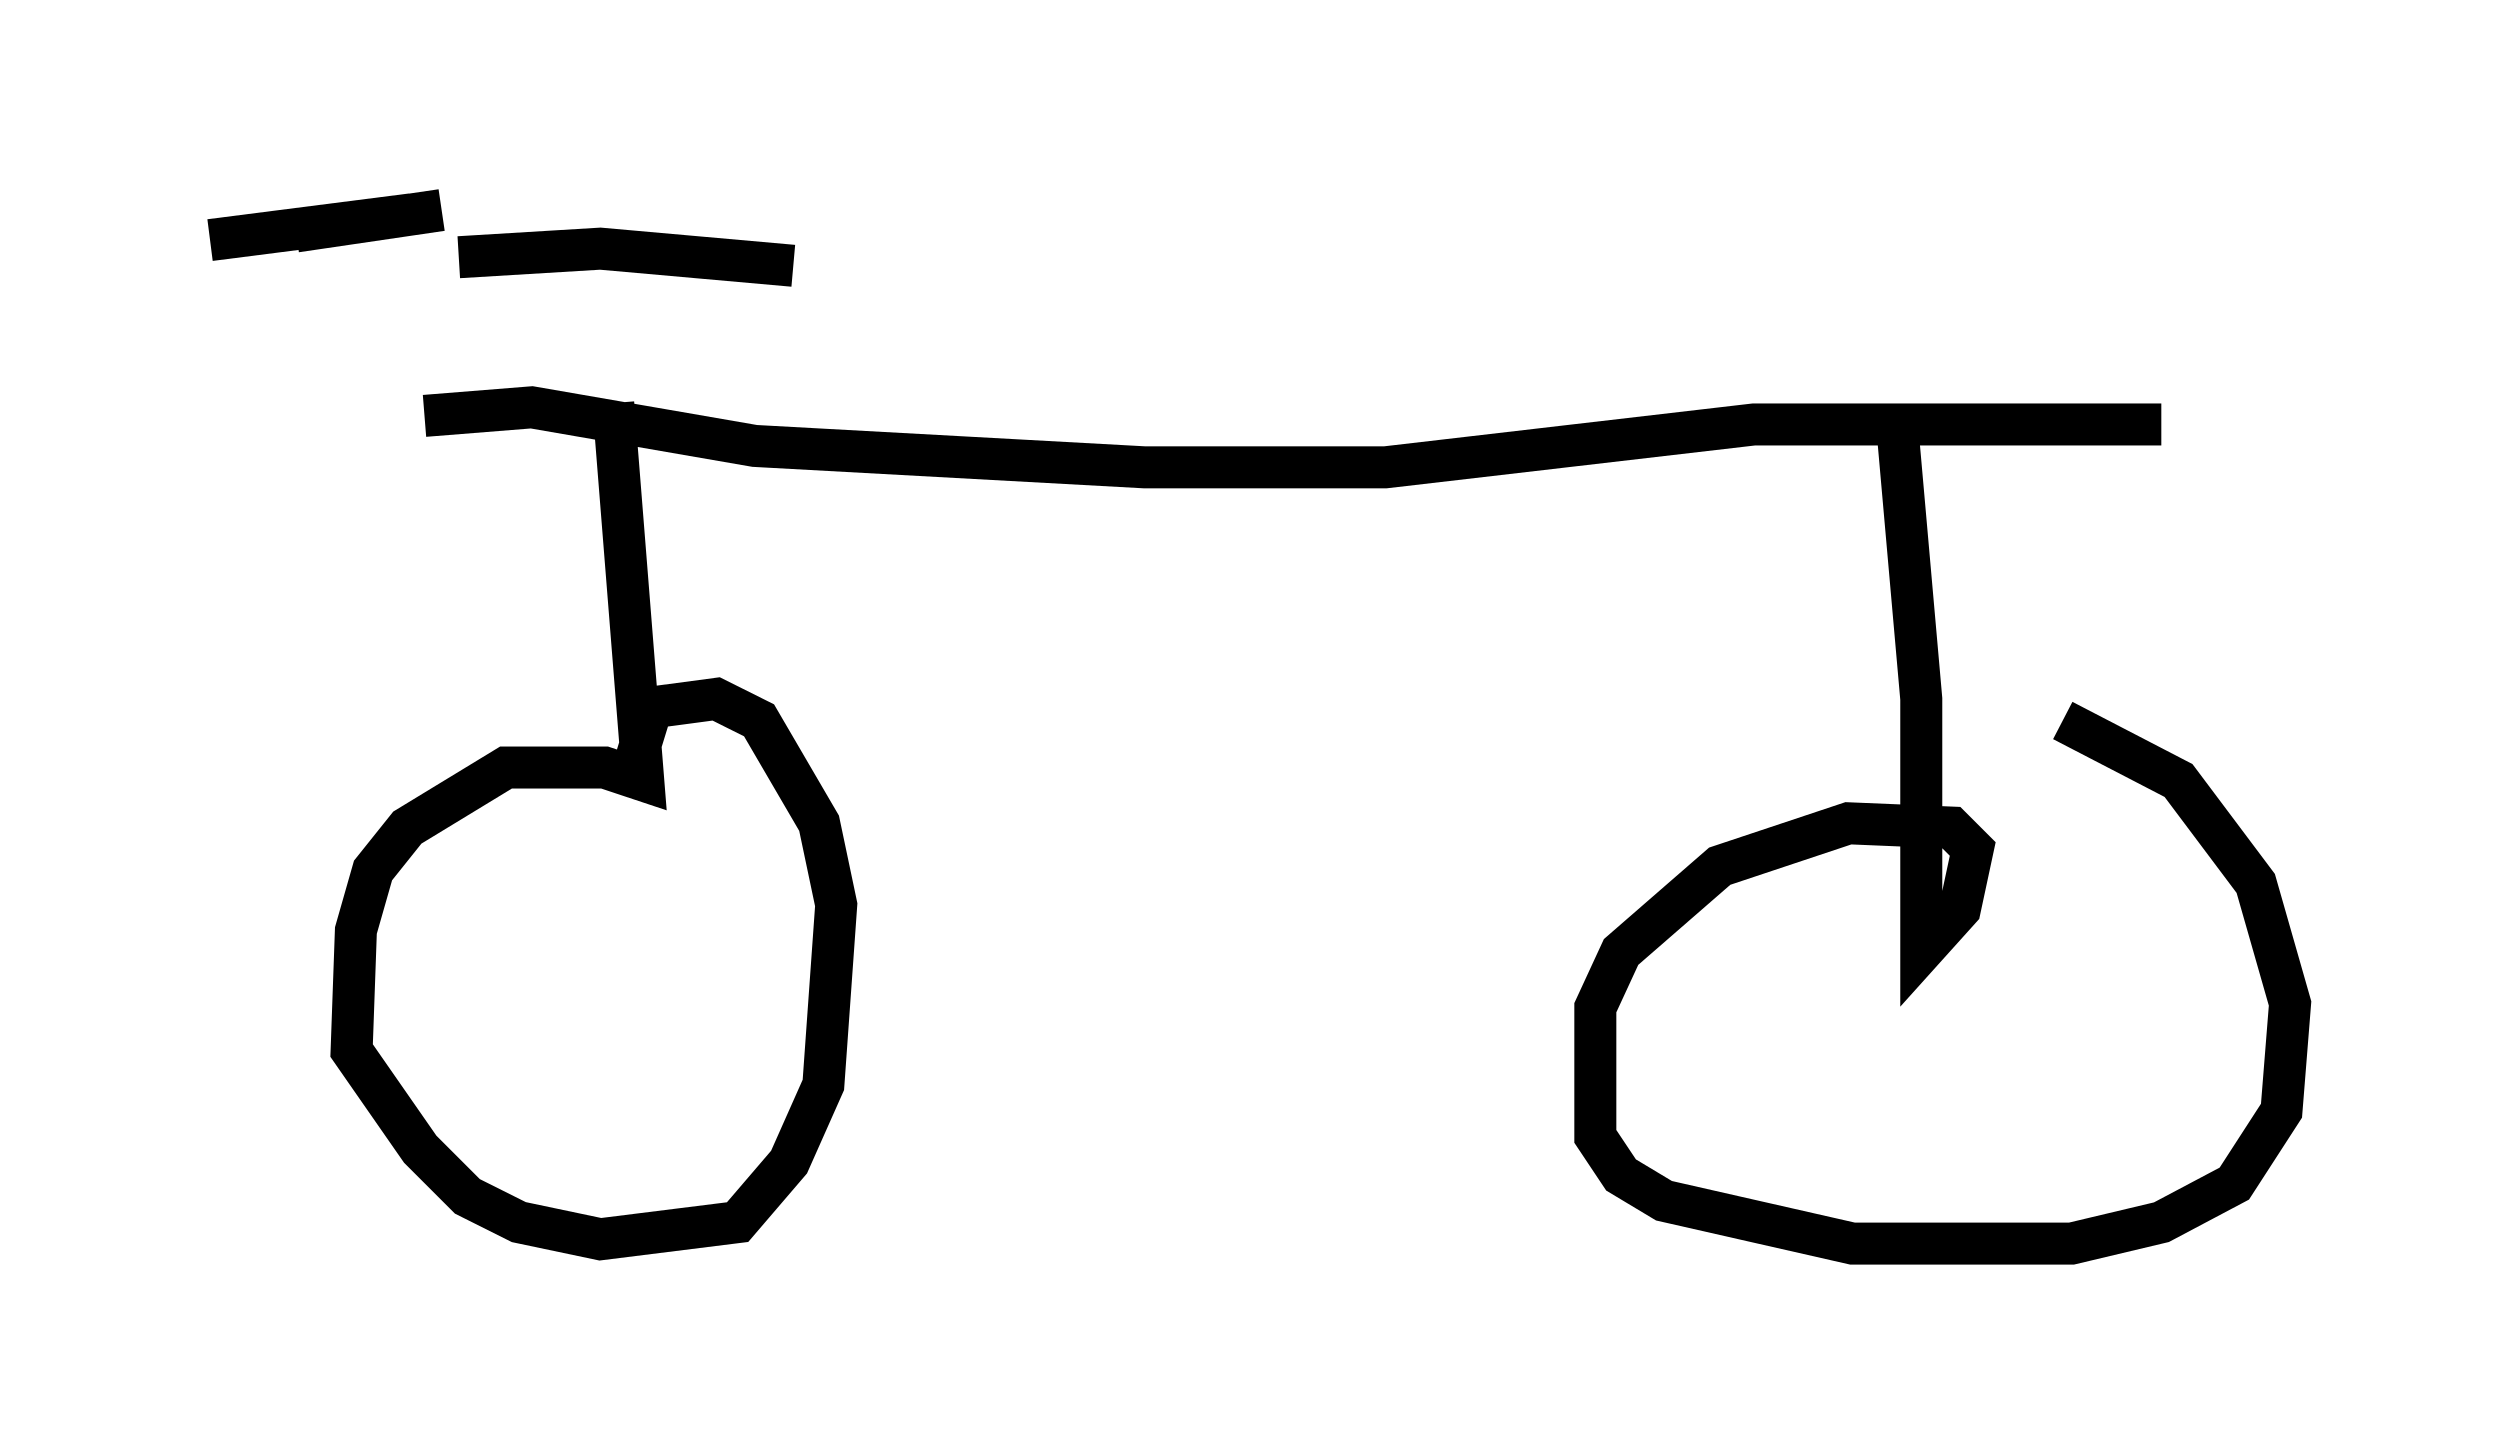 <?xml version="1.0" encoding="utf-8" ?>
<svg baseProfile="full" height="34.602" version="1.1" width="59.511" xmlns="http://www.w3.org/2000/svg" xmlns:ev="http://www.w3.org/2001/xml-events" xmlns:xlink="http://www.w3.org/1999/xlink"><defs /><rect fill="white" height="34.602" width="59.511" x="0" y="0" /><path d="M10.819, 10.104 m0.102, -3.981 l3.369, -0.204 4.594, 0.408 m-9.086, -1.225 l-4.798, 0.613 m5.513, -0.715 l-3.471, 0.51 m3.063, 4.39 l2.552, -0.204 5.308, 0.919 l9.29, 0.51 5.717, 0.0 l8.779, -1.021 9.698, 0.0 m-36.852, -0.51 l0.715, 8.983 -0.919, -0.306 l-2.348, 0.0 -2.348, 1.429 l-0.817, 1.021 -0.408, 1.429 l-0.102, 2.858 1.633, 2.348 l1.123, 1.123 1.225, 0.613 l1.94, 0.408 3.267, -0.408 l1.225, -1.429 0.817, -1.838 l0.306, -4.288 -0.408, -1.94 l-1.429, -2.45 -1.021, -0.51 l-1.531, 0.204 -0.408, 1.327 m30.013, -8.473 l0.613, 6.942 0.0, 6.023 l0.919, -1.021 0.306, -1.429 l-0.51, -0.51 -2.45, -0.102 l-3.063, 1.021 -2.348, 2.042 l-0.613, 1.327 0.0, 3.063 l0.613, 0.919 1.021, 0.613 l4.492, 1.021 5.206, 0.0 l2.144, -0.51 1.735, -0.919 l1.123, -1.735 0.204, -2.552 l-0.817, -2.858 -1.838, -2.45 l-2.756, -1.429 " fill="none" stroke="black" stroke-width="1" /></svg>